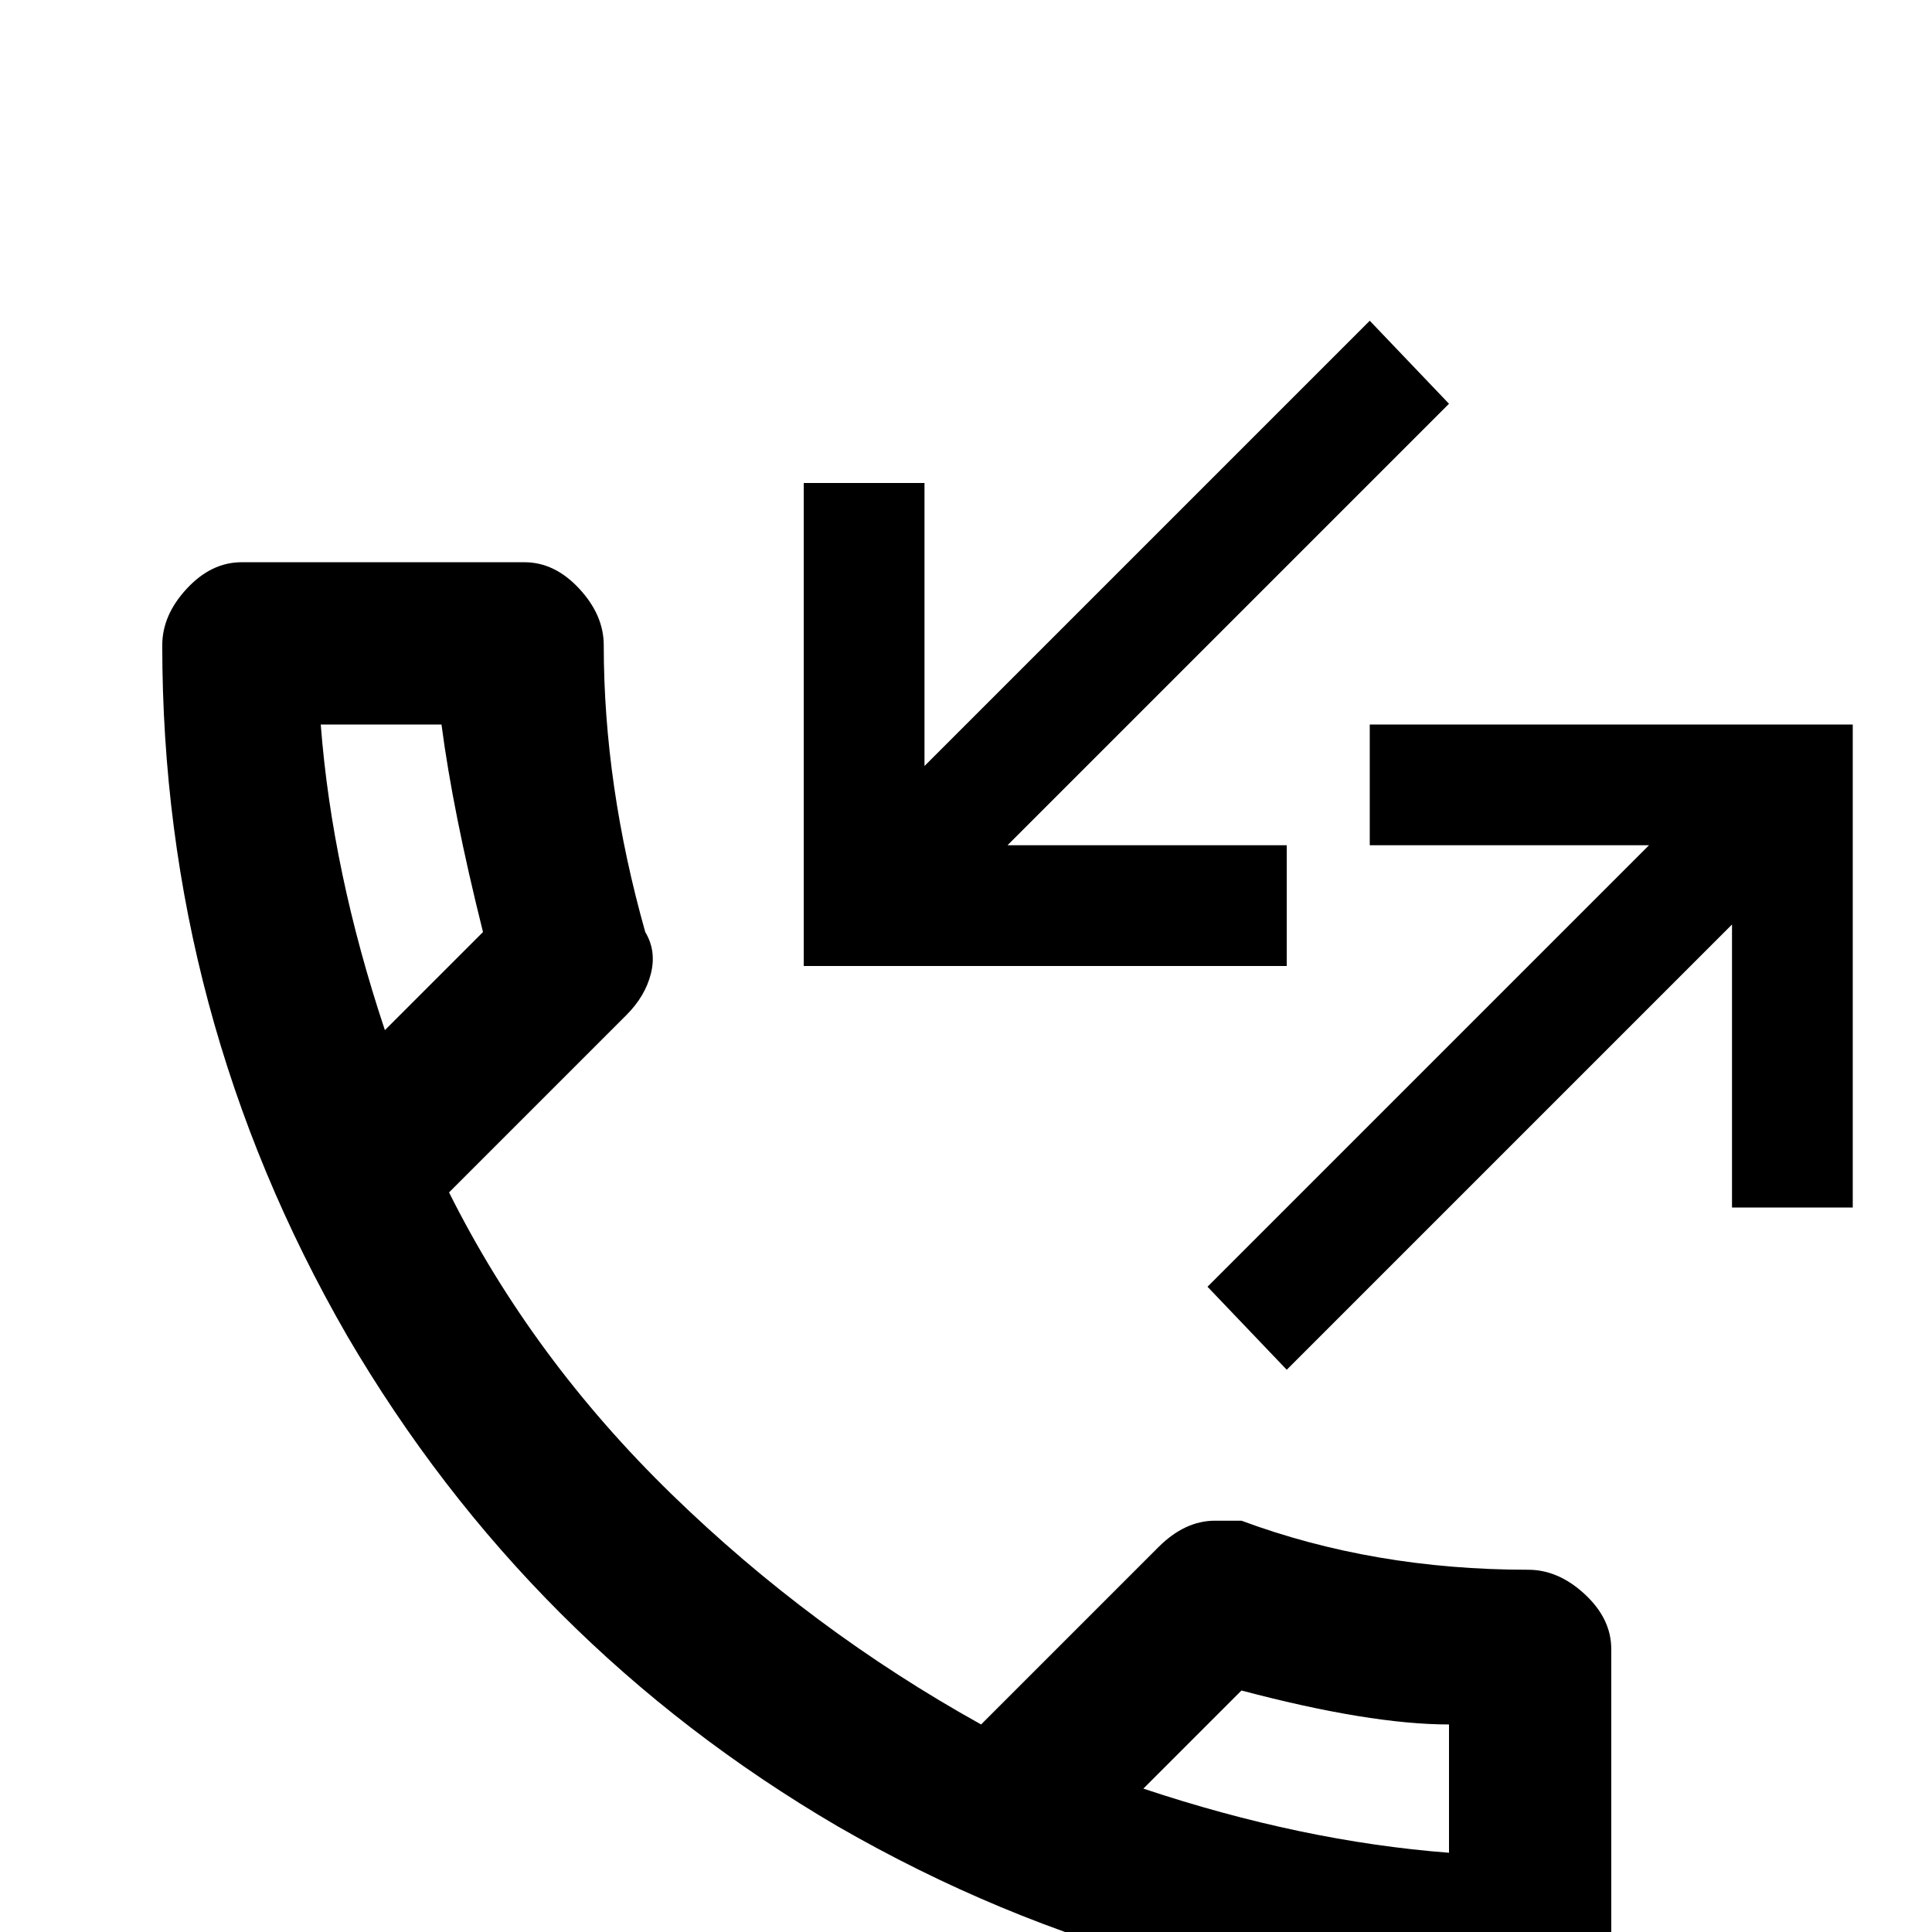 <svg xmlns="http://www.w3.org/2000/svg" viewBox="0 -512 512 512">
	<path fill="#000000" d="M405 -96Q364 -96 329 -109H322Q314 -109 307 -102L260 -55Q215 -80 178 -116Q141 -152 119 -196L166 -243Q171 -248 172.5 -254Q174 -260 171 -265Q160 -304 160 -341Q160 -349 153.5 -356Q147 -363 139 -363H64Q56 -363 49.5 -356Q43 -349 43 -341Q43 -243 92 -158Q140 -76 222 -28Q307 21 405 21Q413 21 420 14.5Q427 8 427 0V-75Q427 -83 420 -89.5Q413 -96 405 -96ZM85 -320H117Q120 -297 128 -265L102 -239Q88 -281 85 -320ZM384 -21Q345 -24 303 -38L329 -64Q363 -55 384 -55ZM341 -256V-288H267L384 -405L363 -427L245 -309V-384H213V-256ZM363 -320V-288H437L320 -171L341 -149L459 -267V-192H491V-320Z"/>
</svg>